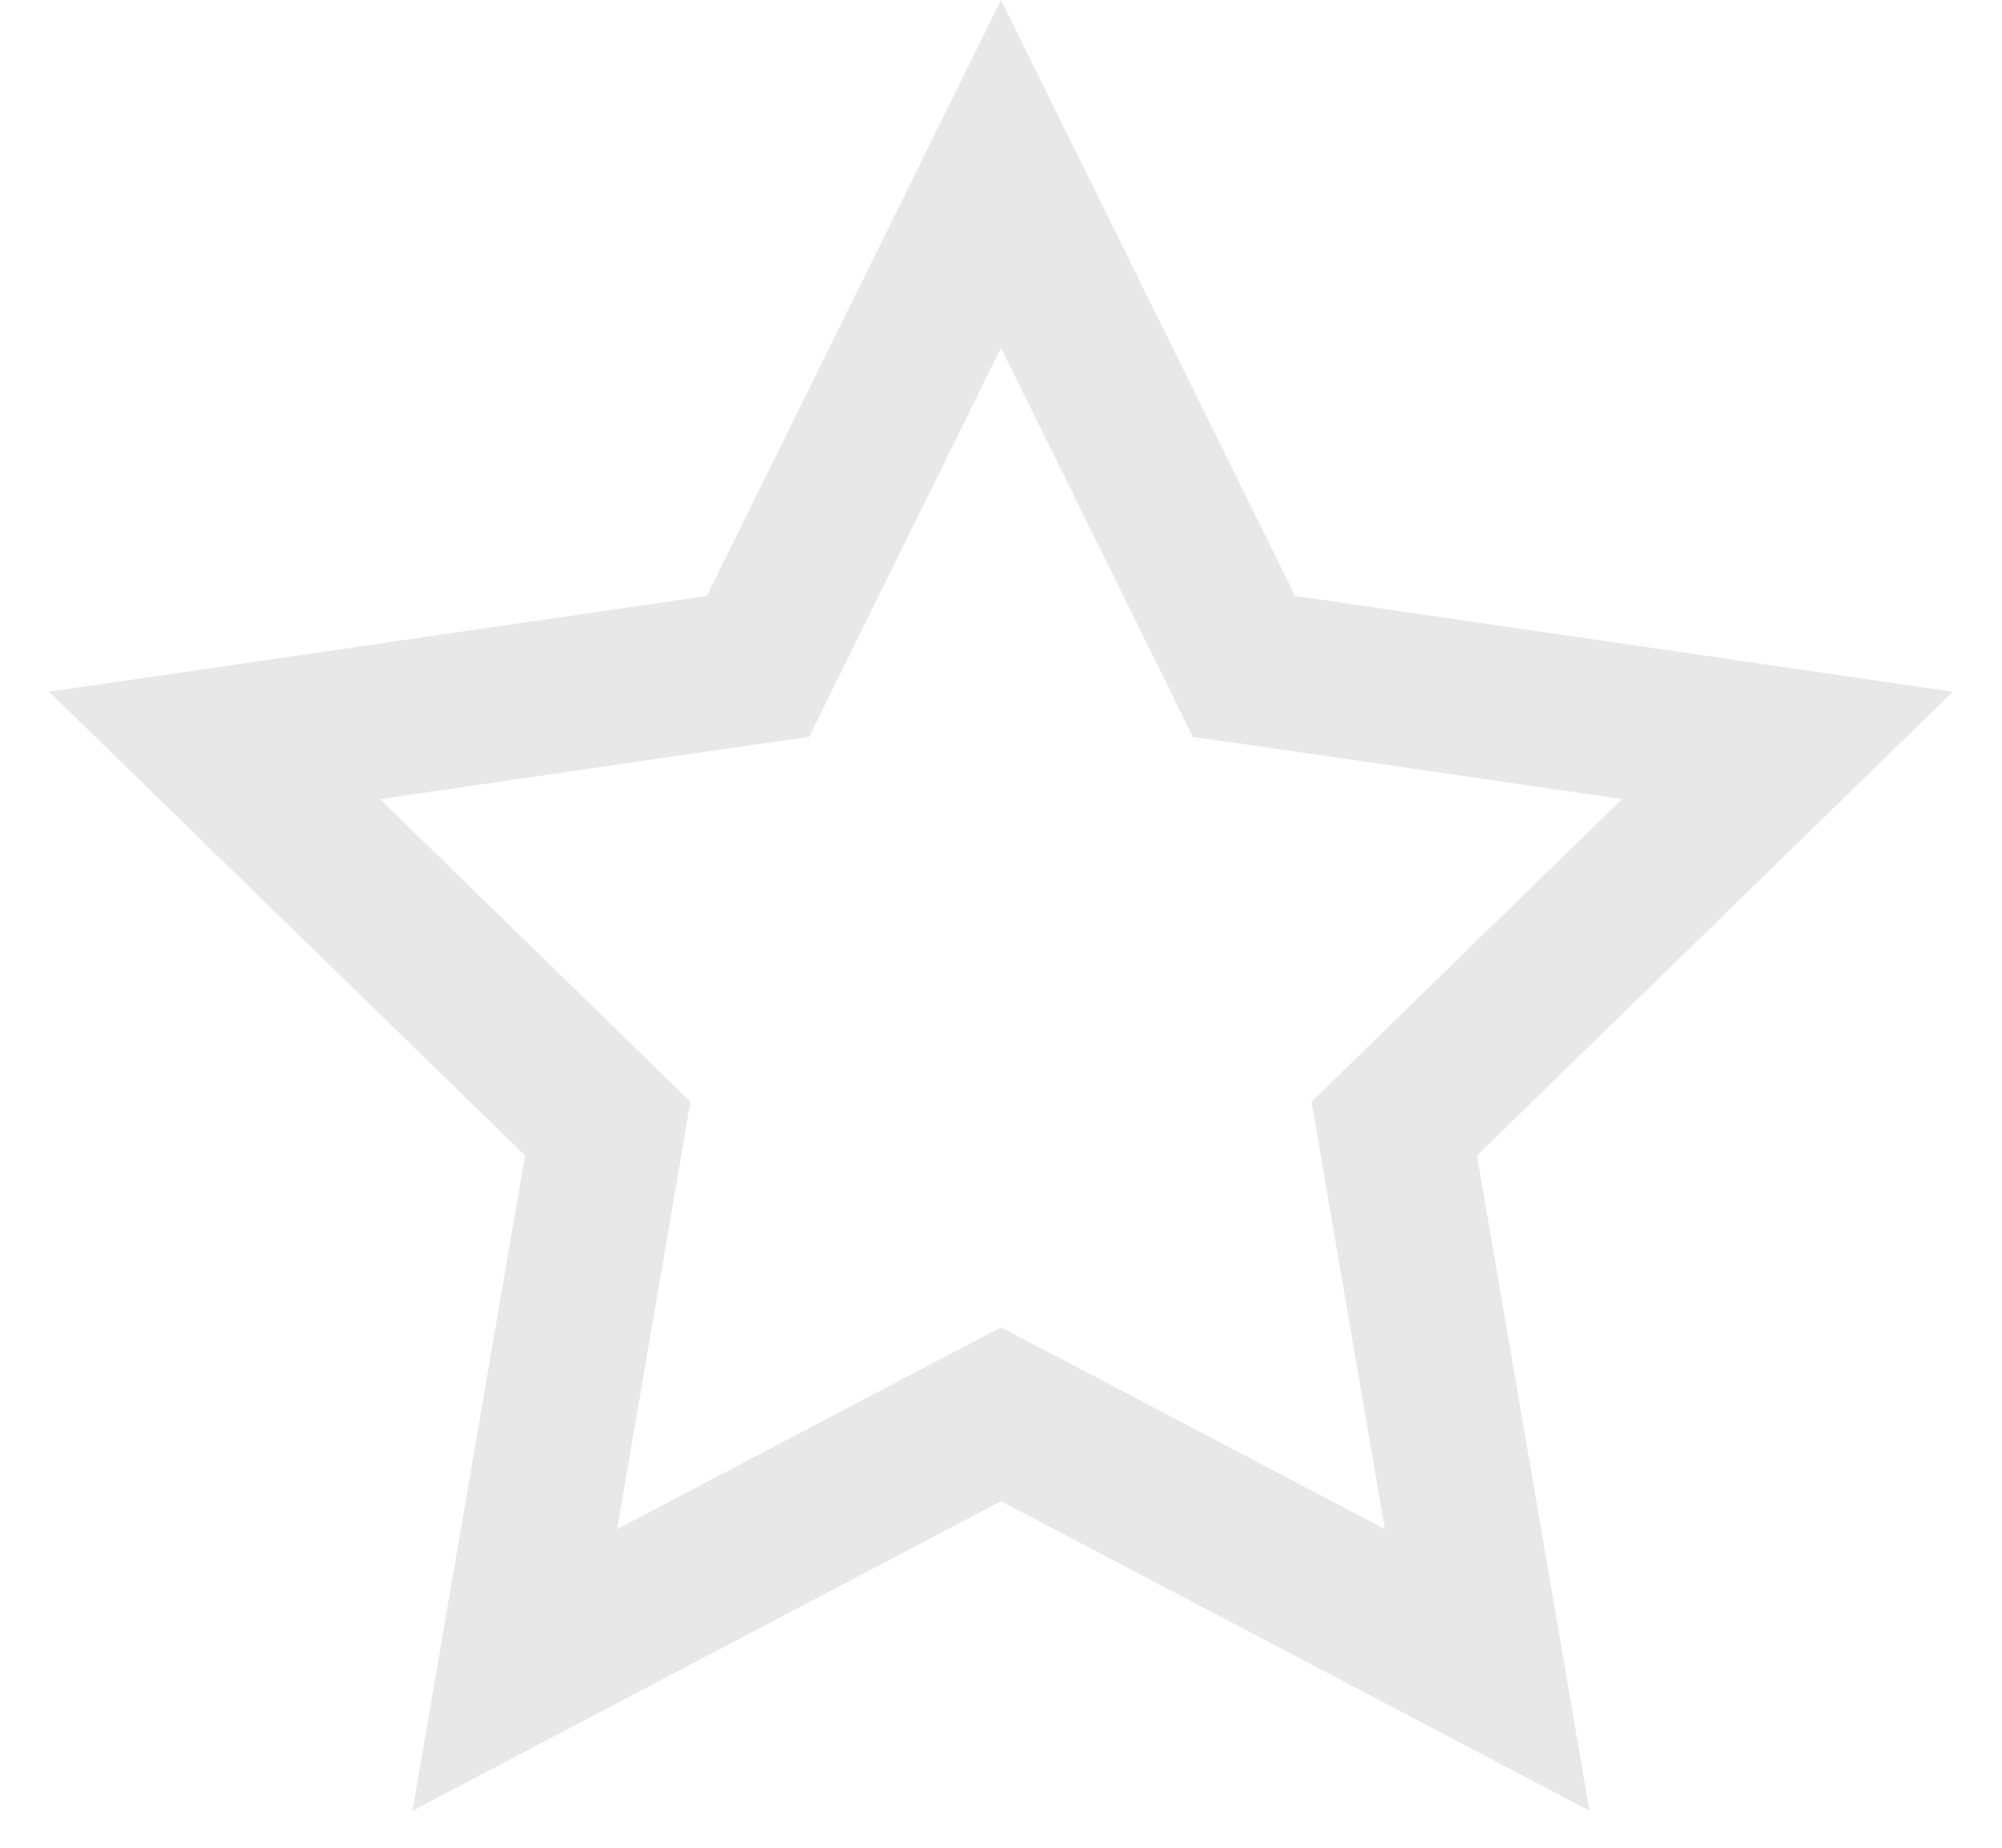 <svg width="13" height="12" viewBox="0 0 13 12" fill="none" xmlns="http://www.w3.org/2000/svg">
<path d="M6.733 9.307L6.5 9.185L6.267 9.307L3.343 10.845L3.902 7.589L3.946 7.33L3.758 7.146L1.393 4.841L4.662 4.365L4.922 4.328L5.038 4.092L6.5 1.13L7.962 4.092L8.078 4.328L8.338 4.365L11.607 4.841L9.242 7.146L9.054 7.33L9.098 7.589L9.657 10.845L6.733 9.307Z" stroke="#E8E8E8"/>
</svg>
